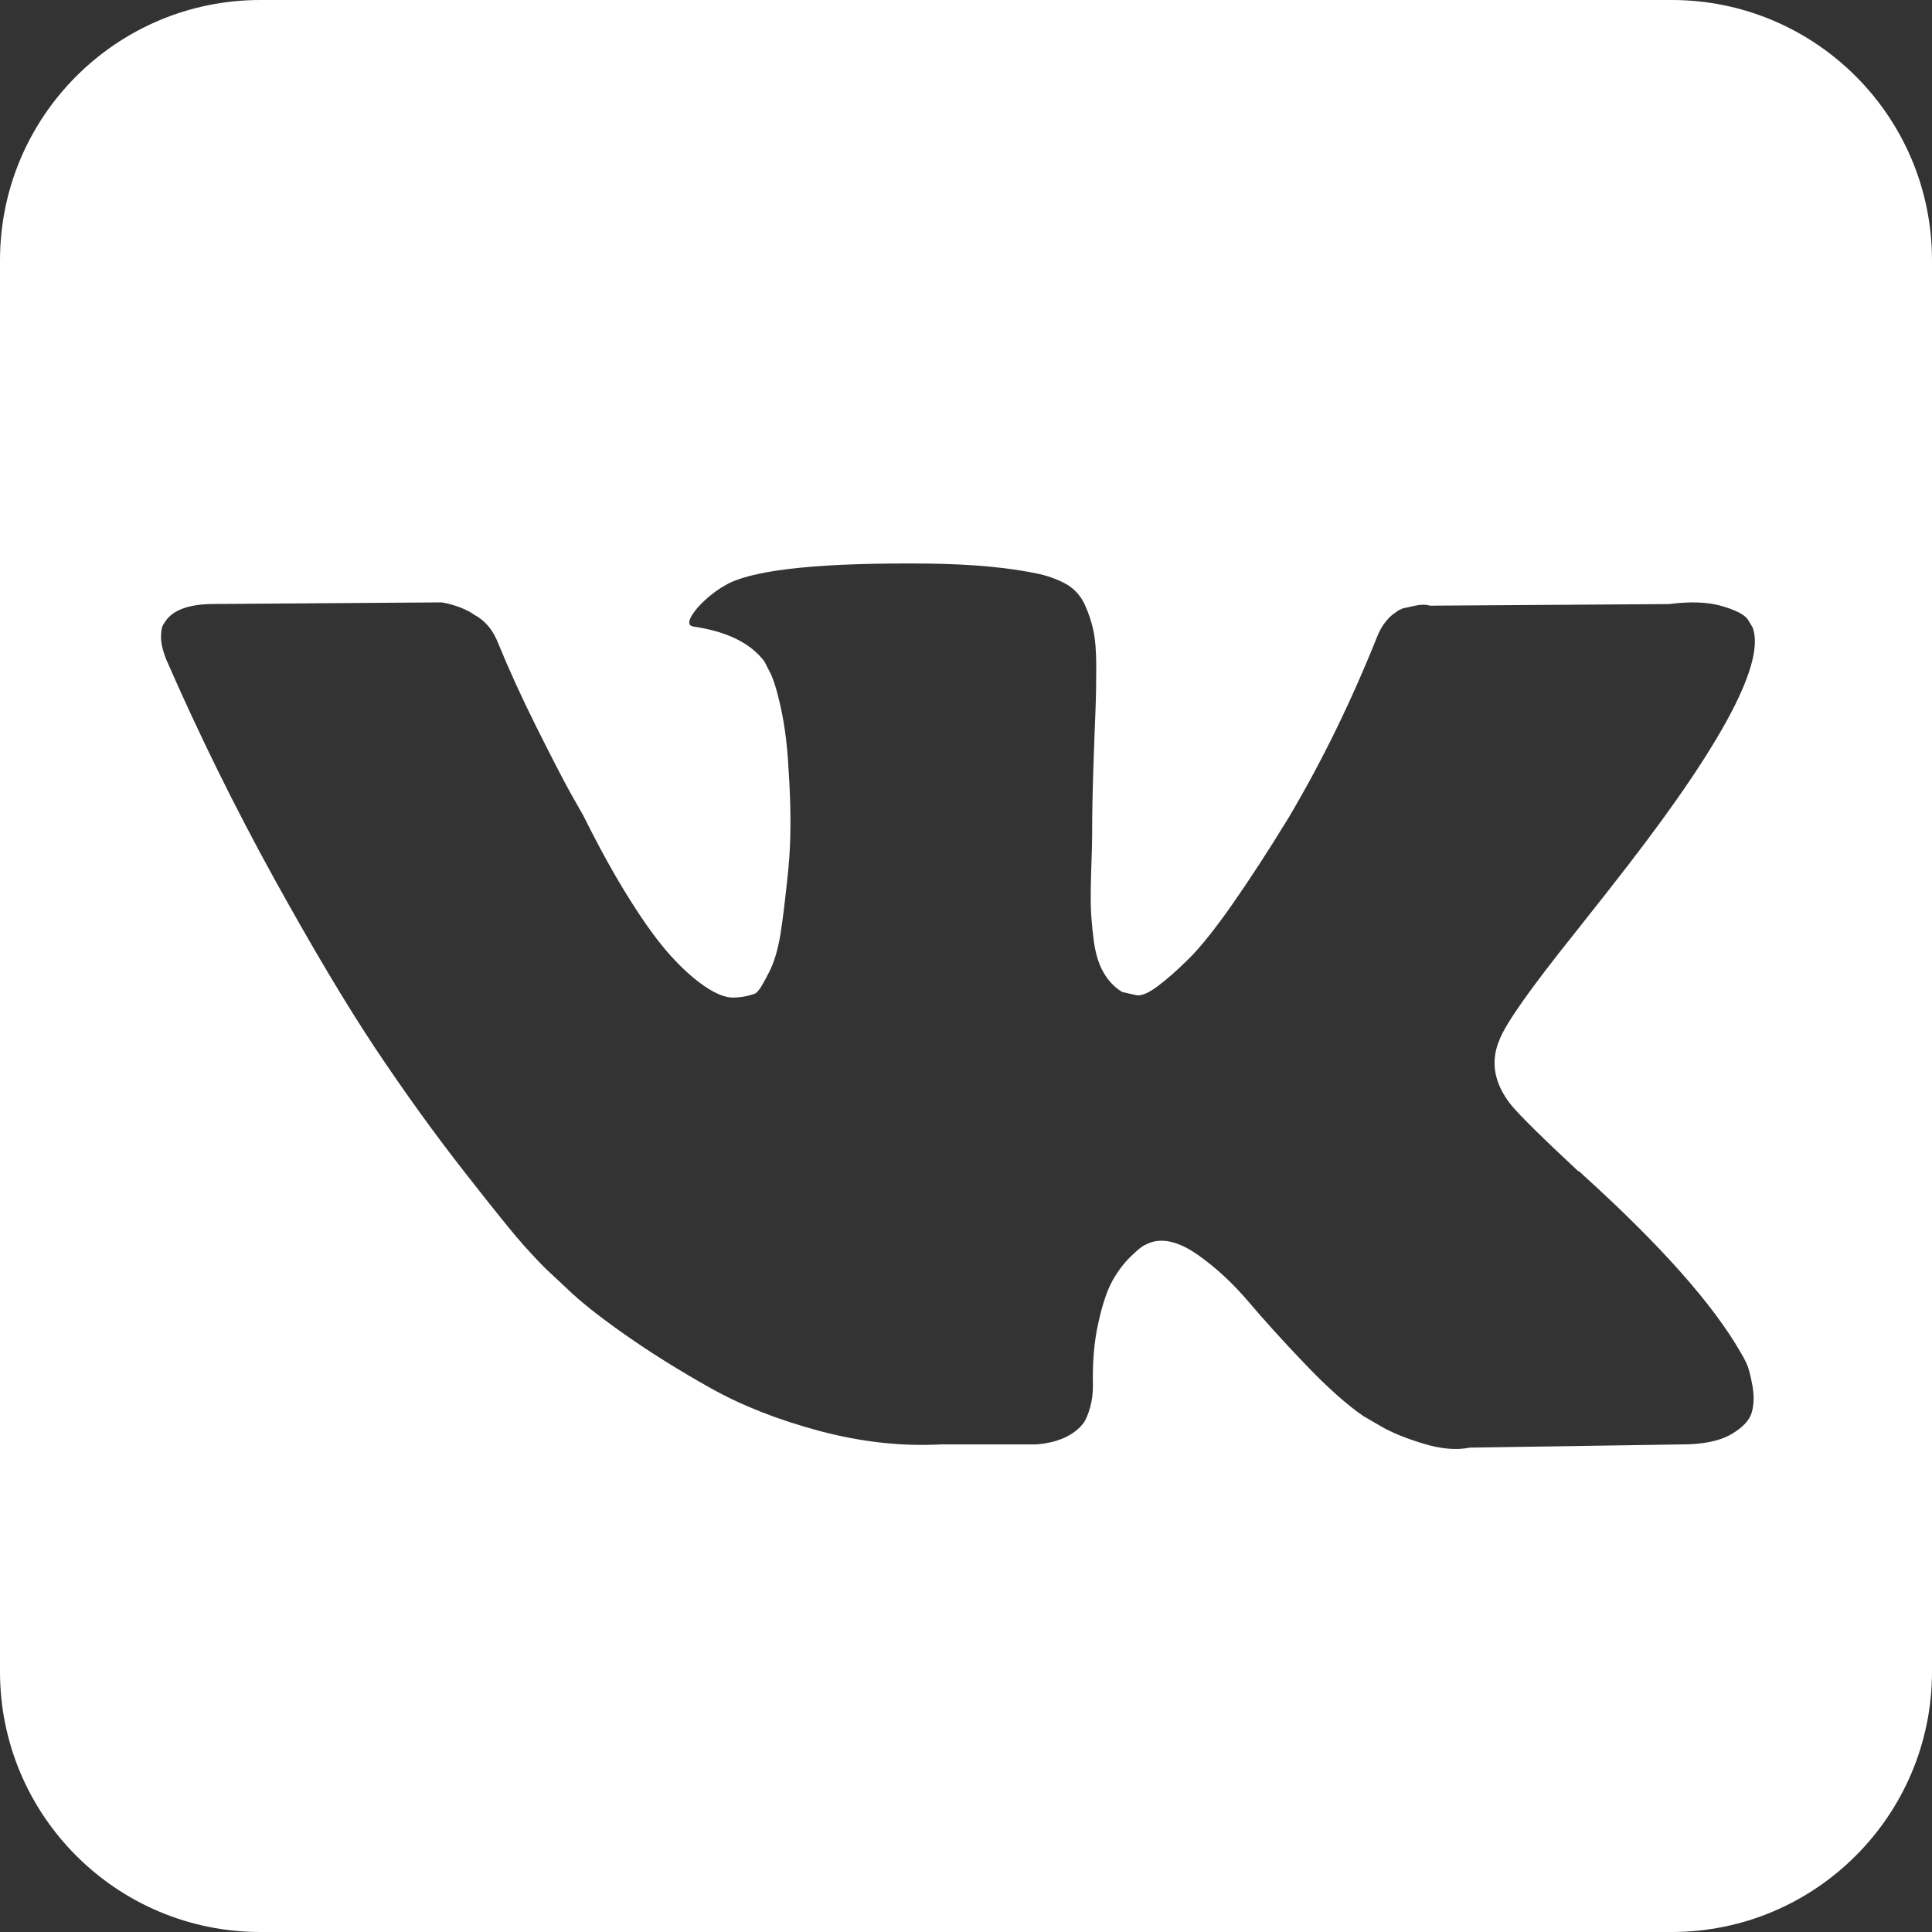 <?xml version="1.0" encoding="UTF-8"?>
<svg width="24px" height="24px" viewBox="0 0 24 24" version="1.1" xmlns="http://www.w3.org/2000/svg" xmlns:xlink="http://www.w3.org/1999/xlink">
    <rect x="0" y="0" width="24" height="24" fill="#333333" stroke="none"/>
    <!-- Generator: sketchtool 55.2 (78181) - https://sketchapp.com -->
    <title>48F4BB8C-91B5-4E50-8821-AECCB4C1F080</title>
    <desc>Created with sketchtool.</desc>
    <g id="Page-1" stroke="none" stroke-width="1" fill="none" fill-rule="evenodd">
        <g id="signup" transform="translate(-661, -218)" fill="#FFFFFF">
            <g id="Group-2-Copy-3" transform="translate(653, 210)">
                <g id="vk-social-network-logo-(3)" transform="translate(8, 8)">
                    <path d="M20.766,0 C22.552,0 24,1.448 24,3.234 L24,20.766 C24,22.552 22.552,24 20.766,24 L3.234,24 C1.448,24 0,22.552 0,20.766 L0,3.234 C0,1.448 1.448,0 3.234,0 L20.766,0 Z M21.695,16.934 C21.671,16.884 21.649,16.842 21.628,16.809 C21.284,16.206 20.628,15.467 19.659,14.59 L19.638,14.57 L19.628,14.56 L19.618,14.55 L19.607,14.55 C19.168,14.142 18.889,13.867 18.772,13.727 C18.559,13.459 18.511,13.188 18.628,12.914 C18.71,12.706 19.02,12.268 19.556,11.599 C19.838,11.244 20.061,10.96 20.226,10.746 C21.415,9.206 21.93,8.223 21.772,7.794 L21.711,7.694 C21.669,7.634 21.563,7.579 21.391,7.529 C21.219,7.478 20.999,7.47 20.731,7.504 L17.762,7.524 C17.714,7.507 17.646,7.508 17.556,7.529 C17.467,7.549 17.422,7.559 17.422,7.559 L17.37,7.584 L17.329,7.614 C17.295,7.634 17.257,7.669 17.216,7.719 C17.175,7.769 17.141,7.828 17.113,7.895 C16.79,8.705 16.422,9.458 16.01,10.154 C15.756,10.569 15.522,10.928 15.309,11.233 C15.096,11.537 14.917,11.761 14.773,11.905 C14.628,12.049 14.498,12.164 14.381,12.251 C14.264,12.339 14.175,12.375 14.113,12.362 C14.051,12.349 13.993,12.335 13.938,12.322 C13.842,12.262 13.764,12.18 13.706,12.076 C13.647,11.972 13.608,11.842 13.587,11.684 C13.567,11.527 13.555,11.392 13.551,11.278 C13.548,11.164 13.549,11.003 13.556,10.796 C13.564,10.588 13.567,10.448 13.567,10.374 C13.567,10.12 13.572,9.844 13.582,9.546 C13.592,9.248 13.601,9.012 13.608,8.839 C13.615,8.665 13.618,8.48 13.618,8.286 C13.618,8.092 13.606,7.94 13.582,7.83 C13.558,7.719 13.522,7.612 13.474,7.508 C13.426,7.405 13.355,7.324 13.263,7.267 C13.17,7.211 13.055,7.165 12.917,7.132 C12.553,7.052 12.089,7.008 11.526,7.001 C10.247,6.988 9.426,7.068 9.062,7.242 C8.917,7.316 8.787,7.416 8.67,7.543 C8.546,7.691 8.529,7.771 8.618,7.784 C9.031,7.845 9.323,7.988 9.495,8.216 L9.557,8.336 C9.605,8.423 9.653,8.577 9.701,8.798 C9.749,9.019 9.78,9.263 9.794,9.531 C9.828,10.019 9.828,10.438 9.794,10.786 C9.759,11.134 9.727,11.405 9.696,11.599 C9.665,11.793 9.618,11.95 9.557,12.071 C9.495,12.191 9.453,12.265 9.433,12.291 C9.412,12.318 9.395,12.335 9.381,12.342 C9.292,12.375 9.199,12.392 9.103,12.392 C9.007,12.392 8.89,12.345 8.752,12.251 C8.615,12.157 8.472,12.029 8.325,11.865 C8.177,11.701 8.01,11.472 7.825,11.177 C7.639,10.883 7.447,10.535 7.247,10.133 L7.082,9.842 C6.979,9.655 6.839,9.382 6.66,9.024 C6.481,8.666 6.323,8.319 6.186,7.985 C6.131,7.844 6.048,7.737 5.938,7.664 L5.887,7.634 C5.852,7.607 5.797,7.578 5.722,7.548 C5.646,7.518 5.567,7.496 5.485,7.483 L2.66,7.503 C2.371,7.503 2.175,7.567 2.072,7.694 L2.031,7.754 C2.01,7.787 2,7.841 2,7.915 C2,7.988 2.021,8.079 2.062,8.186 C2.474,9.129 2.923,10.039 3.407,10.916 C3.892,11.793 4.313,12.499 4.67,13.034 C5.027,13.569 5.392,14.075 5.763,14.55 C6.134,15.025 6.38,15.329 6.5,15.463 C6.62,15.597 6.715,15.697 6.783,15.764 L7.041,16.005 C7.206,16.166 7.448,16.358 7.768,16.582 C8.088,16.807 8.441,17.027 8.83,17.245 C9.218,17.462 9.67,17.64 10.185,17.777 C10.701,17.914 11.203,17.969 11.691,17.943 L12.876,17.943 C13.117,17.923 13.299,17.849 13.422,17.722 L13.464,17.672 C13.491,17.632 13.517,17.57 13.541,17.486 C13.565,17.402 13.577,17.31 13.577,17.21 C13.57,16.922 13.592,16.663 13.644,16.432 C13.695,16.201 13.754,16.027 13.819,15.91 C13.885,15.793 13.959,15.694 14.041,15.614 C14.123,15.534 14.182,15.485 14.216,15.469 C14.251,15.452 14.278,15.44 14.298,15.433 C14.463,15.38 14.658,15.432 14.881,15.589 C15.105,15.746 15.314,15.941 15.51,16.171 C15.706,16.402 15.941,16.662 16.216,16.949 C16.491,17.237 16.732,17.451 16.938,17.592 L17.144,17.712 C17.281,17.793 17.46,17.866 17.68,17.933 C17.9,18 18.092,18.017 18.257,17.983 L20.896,17.943 C21.157,17.943 21.36,17.901 21.504,17.818 C21.649,17.734 21.735,17.642 21.762,17.542 C21.79,17.441 21.791,17.327 21.767,17.2 C21.743,17.073 21.719,16.984 21.695,16.934 Z" id="Combined-Shape"></path>
                </g>
            </g>
        </g>
    </g>
</svg>